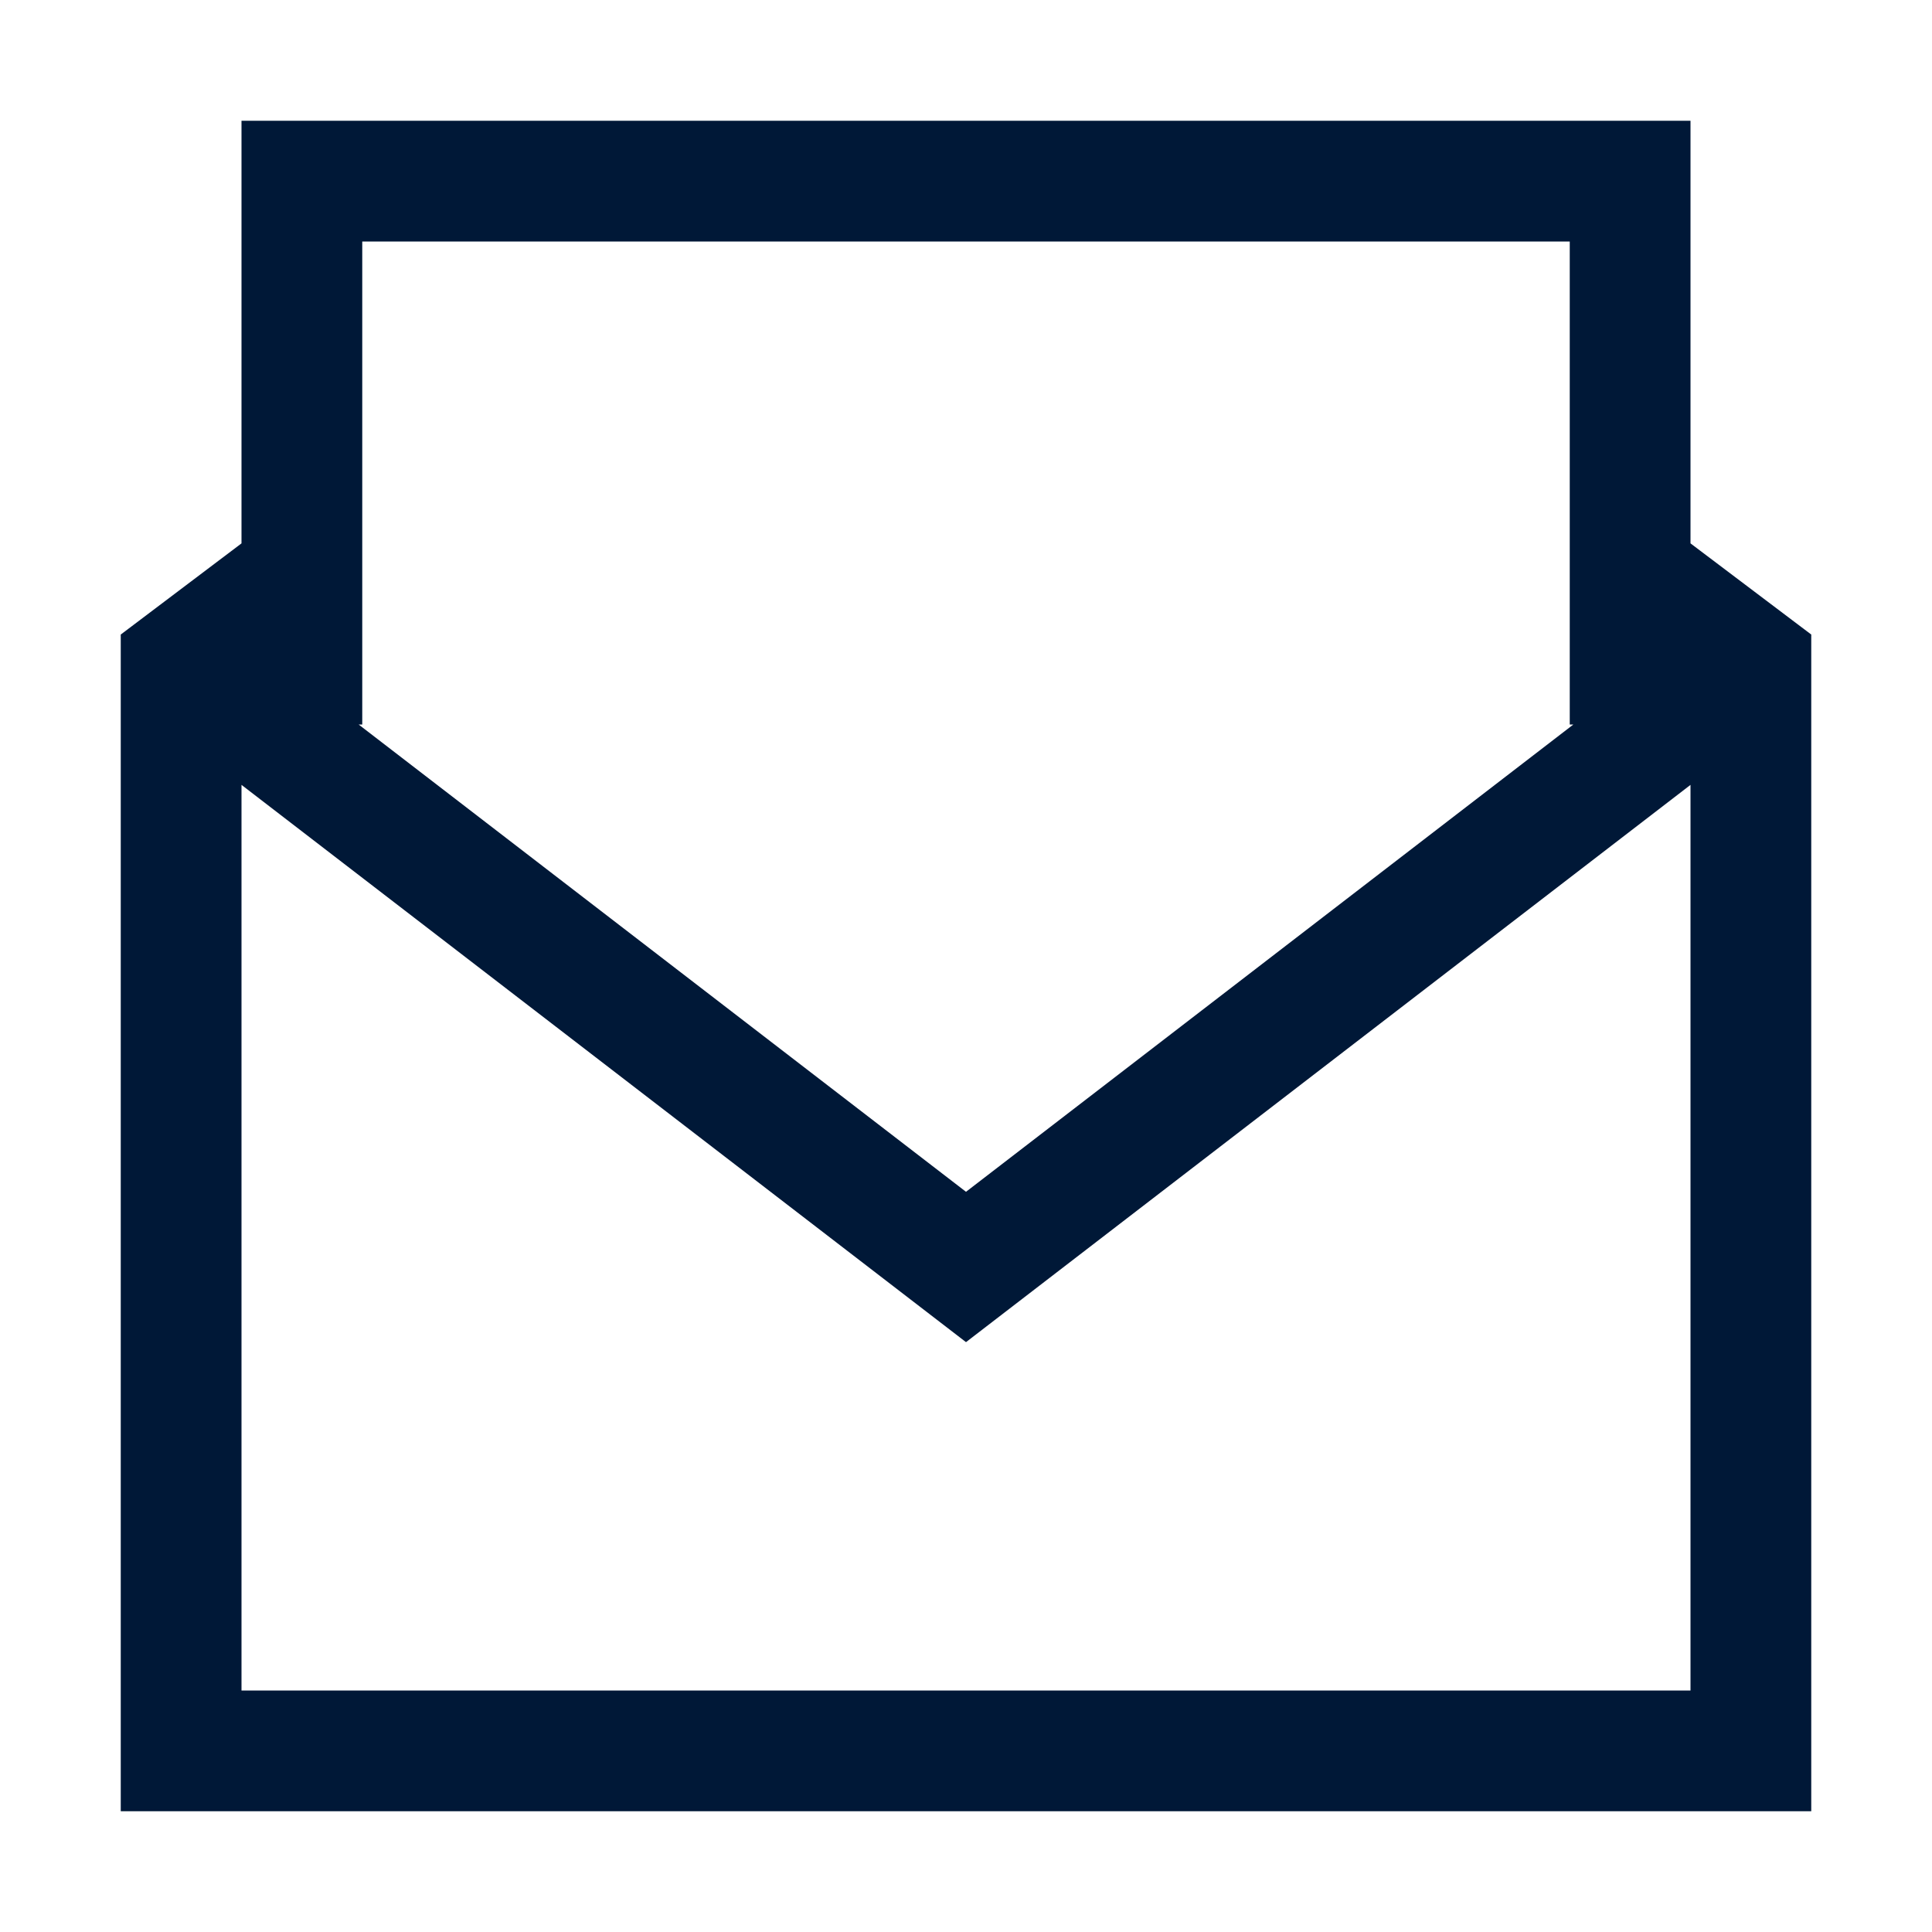 <svg xmlns="http://www.w3.org/2000/svg" viewBox="0 0 32 32"><defs><style>.cls-1{fill:#001837;}</style></defs><title>Message.small</title><g id="Icon"><path class="cls-1" d="M28,9V2H4V9L2,10.51V30H30V10.51ZM6,12V4H26v8h.06L16,19.74,5.94,12ZM28,28H4V13l12,9.23L28,13Z"/></g></svg>